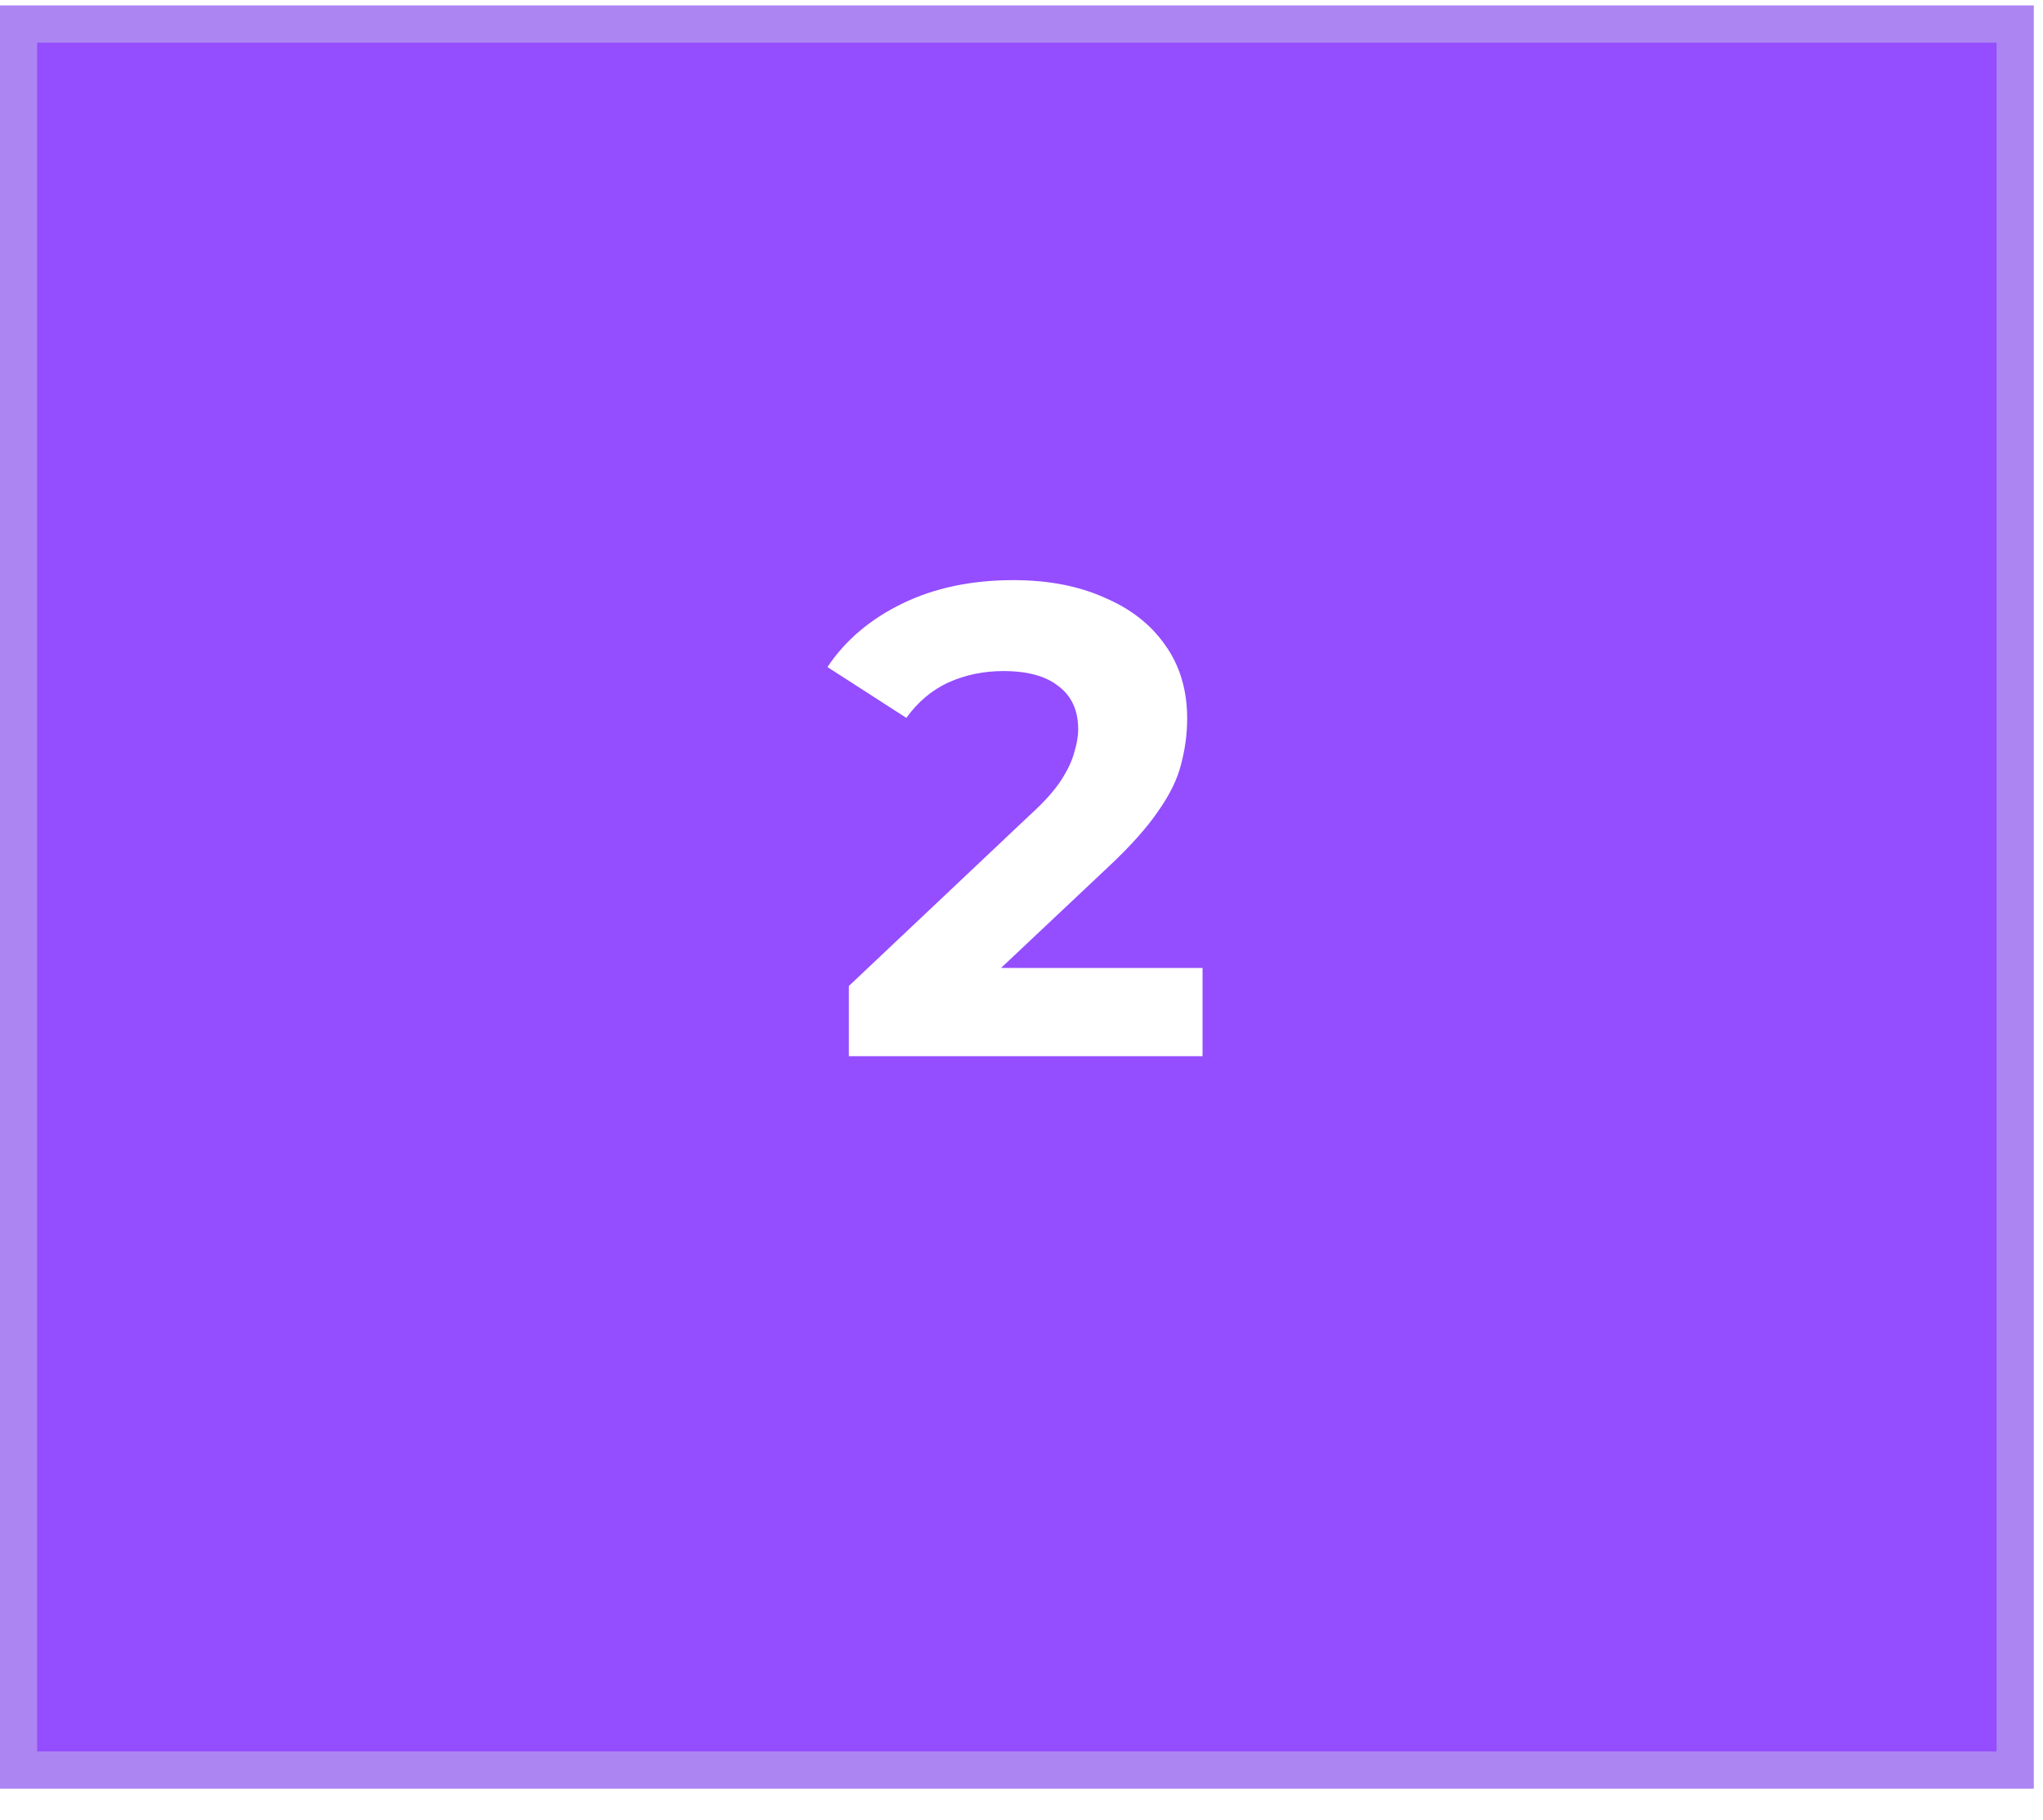 <svg width="55" height="49" viewBox="0 0 55 49" fill="none" xmlns="http://www.w3.org/2000/svg">
<rect y="0.148" width="54.75" height="48" fill="#944DFF"/>
<rect x="0.5" y="0.648" width="53.75" height="47" stroke="#D3DBE0" stroke-opacity="0.4"/>
<g filter="url(#filter0_ddii_8983_109841)">
<path d="M22.852 30.148V28.258L27.712 23.668C28.096 23.32 28.378 23.008 28.558 22.732C28.738 22.456 28.858 22.204 28.918 21.976C28.99 21.748 29.026 21.538 29.026 21.346C29.026 20.842 28.852 20.458 28.504 20.194C28.168 19.918 27.67 19.78 27.01 19.78C26.482 19.78 25.99 19.882 25.534 20.086C25.09 20.29 24.712 20.608 24.4 21.04L22.276 19.672C22.756 18.952 23.428 18.382 24.292 17.962C25.156 17.542 26.152 17.332 27.28 17.332C28.216 17.332 29.032 17.488 29.728 17.8C30.436 18.1 30.982 18.526 31.366 19.078C31.762 19.63 31.96 20.29 31.96 21.058C31.96 21.466 31.906 21.874 31.798 22.282C31.702 22.678 31.498 23.098 31.186 23.542C30.886 23.986 30.442 24.484 29.854 25.036L25.822 28.834L25.264 27.772H32.374V30.148H22.852Z" fill="white"/>
</g>
<defs>
<filter id="filter0_ddii_8983_109841" x="11.133" y="6.189" width="33.241" height="35.959" filterUnits="userSpaceOnUse" color-interpolation-filters="sRGB">
<feFlood flood-opacity="0" result="BackgroundImageFix"/>
<feColorMatrix in="SourceAlpha" type="matrix" values="0 0 0 0 0 0 0 0 0 0 0 0 0 0 0 0 0 0 127 0" result="hardAlpha"/>
<feOffset dx="2.571" dy="2.571"/>
<feGaussianBlur stdDeviation="4.714"/>
<feComposite in2="hardAlpha" operator="out"/>
<feColorMatrix type="matrix" values="0 0 0 0 0.58 0 0 0 0 0.302 0 0 0 0 1 0 0 0 1 0"/>
<feBlend mode="normal" in2="BackgroundImageFix" result="effect1_dropShadow_8983_109841"/>
<feColorMatrix in="SourceAlpha" type="matrix" values="0 0 0 0 0 0 0 0 0 0 0 0 0 0 0 0 0 0 127 0" result="hardAlpha"/>
<feOffset dx="-2.571" dy="-2.571"/>
<feGaussianBlur stdDeviation="4.286"/>
<feComposite in2="hardAlpha" operator="out"/>
<feColorMatrix type="matrix" values="0 0 0 0 1 0 0 0 0 1 0 0 0 0 1 0 0 0 0.4 0"/>
<feBlend mode="normal" in2="effect1_dropShadow_8983_109841" result="effect2_dropShadow_8983_109841"/>
<feBlend mode="normal" in="SourceGraphic" in2="effect2_dropShadow_8983_109841" result="shape"/>
<feColorMatrix in="SourceAlpha" type="matrix" values="0 0 0 0 0 0 0 0 0 0 0 0 0 0 0 0 0 0 127 0" result="hardAlpha"/>
<feOffset dy="-1.286"/>
<feGaussianBlur stdDeviation="0.986"/>
<feComposite in2="hardAlpha" operator="arithmetic" k2="-1" k3="1"/>
<feColorMatrix type="matrix" values="0 0 0 0 0.58 0 0 0 0 0.302 0 0 0 0 1 0 0 0 0.4 0"/>
<feBlend mode="normal" in2="shape" result="effect3_innerShadow_8983_109841"/>
<feColorMatrix in="SourceAlpha" type="matrix" values="0 0 0 0 0 0 0 0 0 0 0 0 0 0 0 0 0 0 127 0" result="hardAlpha"/>
<feOffset dy="-0.429"/>
<feGaussianBlur stdDeviation="0.557"/>
<feComposite in2="hardAlpha" operator="arithmetic" k2="-1" k3="1"/>
<feColorMatrix type="matrix" values="0 0 0 0 1 0 0 0 0 1 0 0 0 0 1 0 0 0 0.6 0"/>
<feBlend mode="normal" in2="effect3_innerShadow_8983_109841" result="effect4_innerShadow_8983_109841"/>
</filter>
</defs>
</svg>
